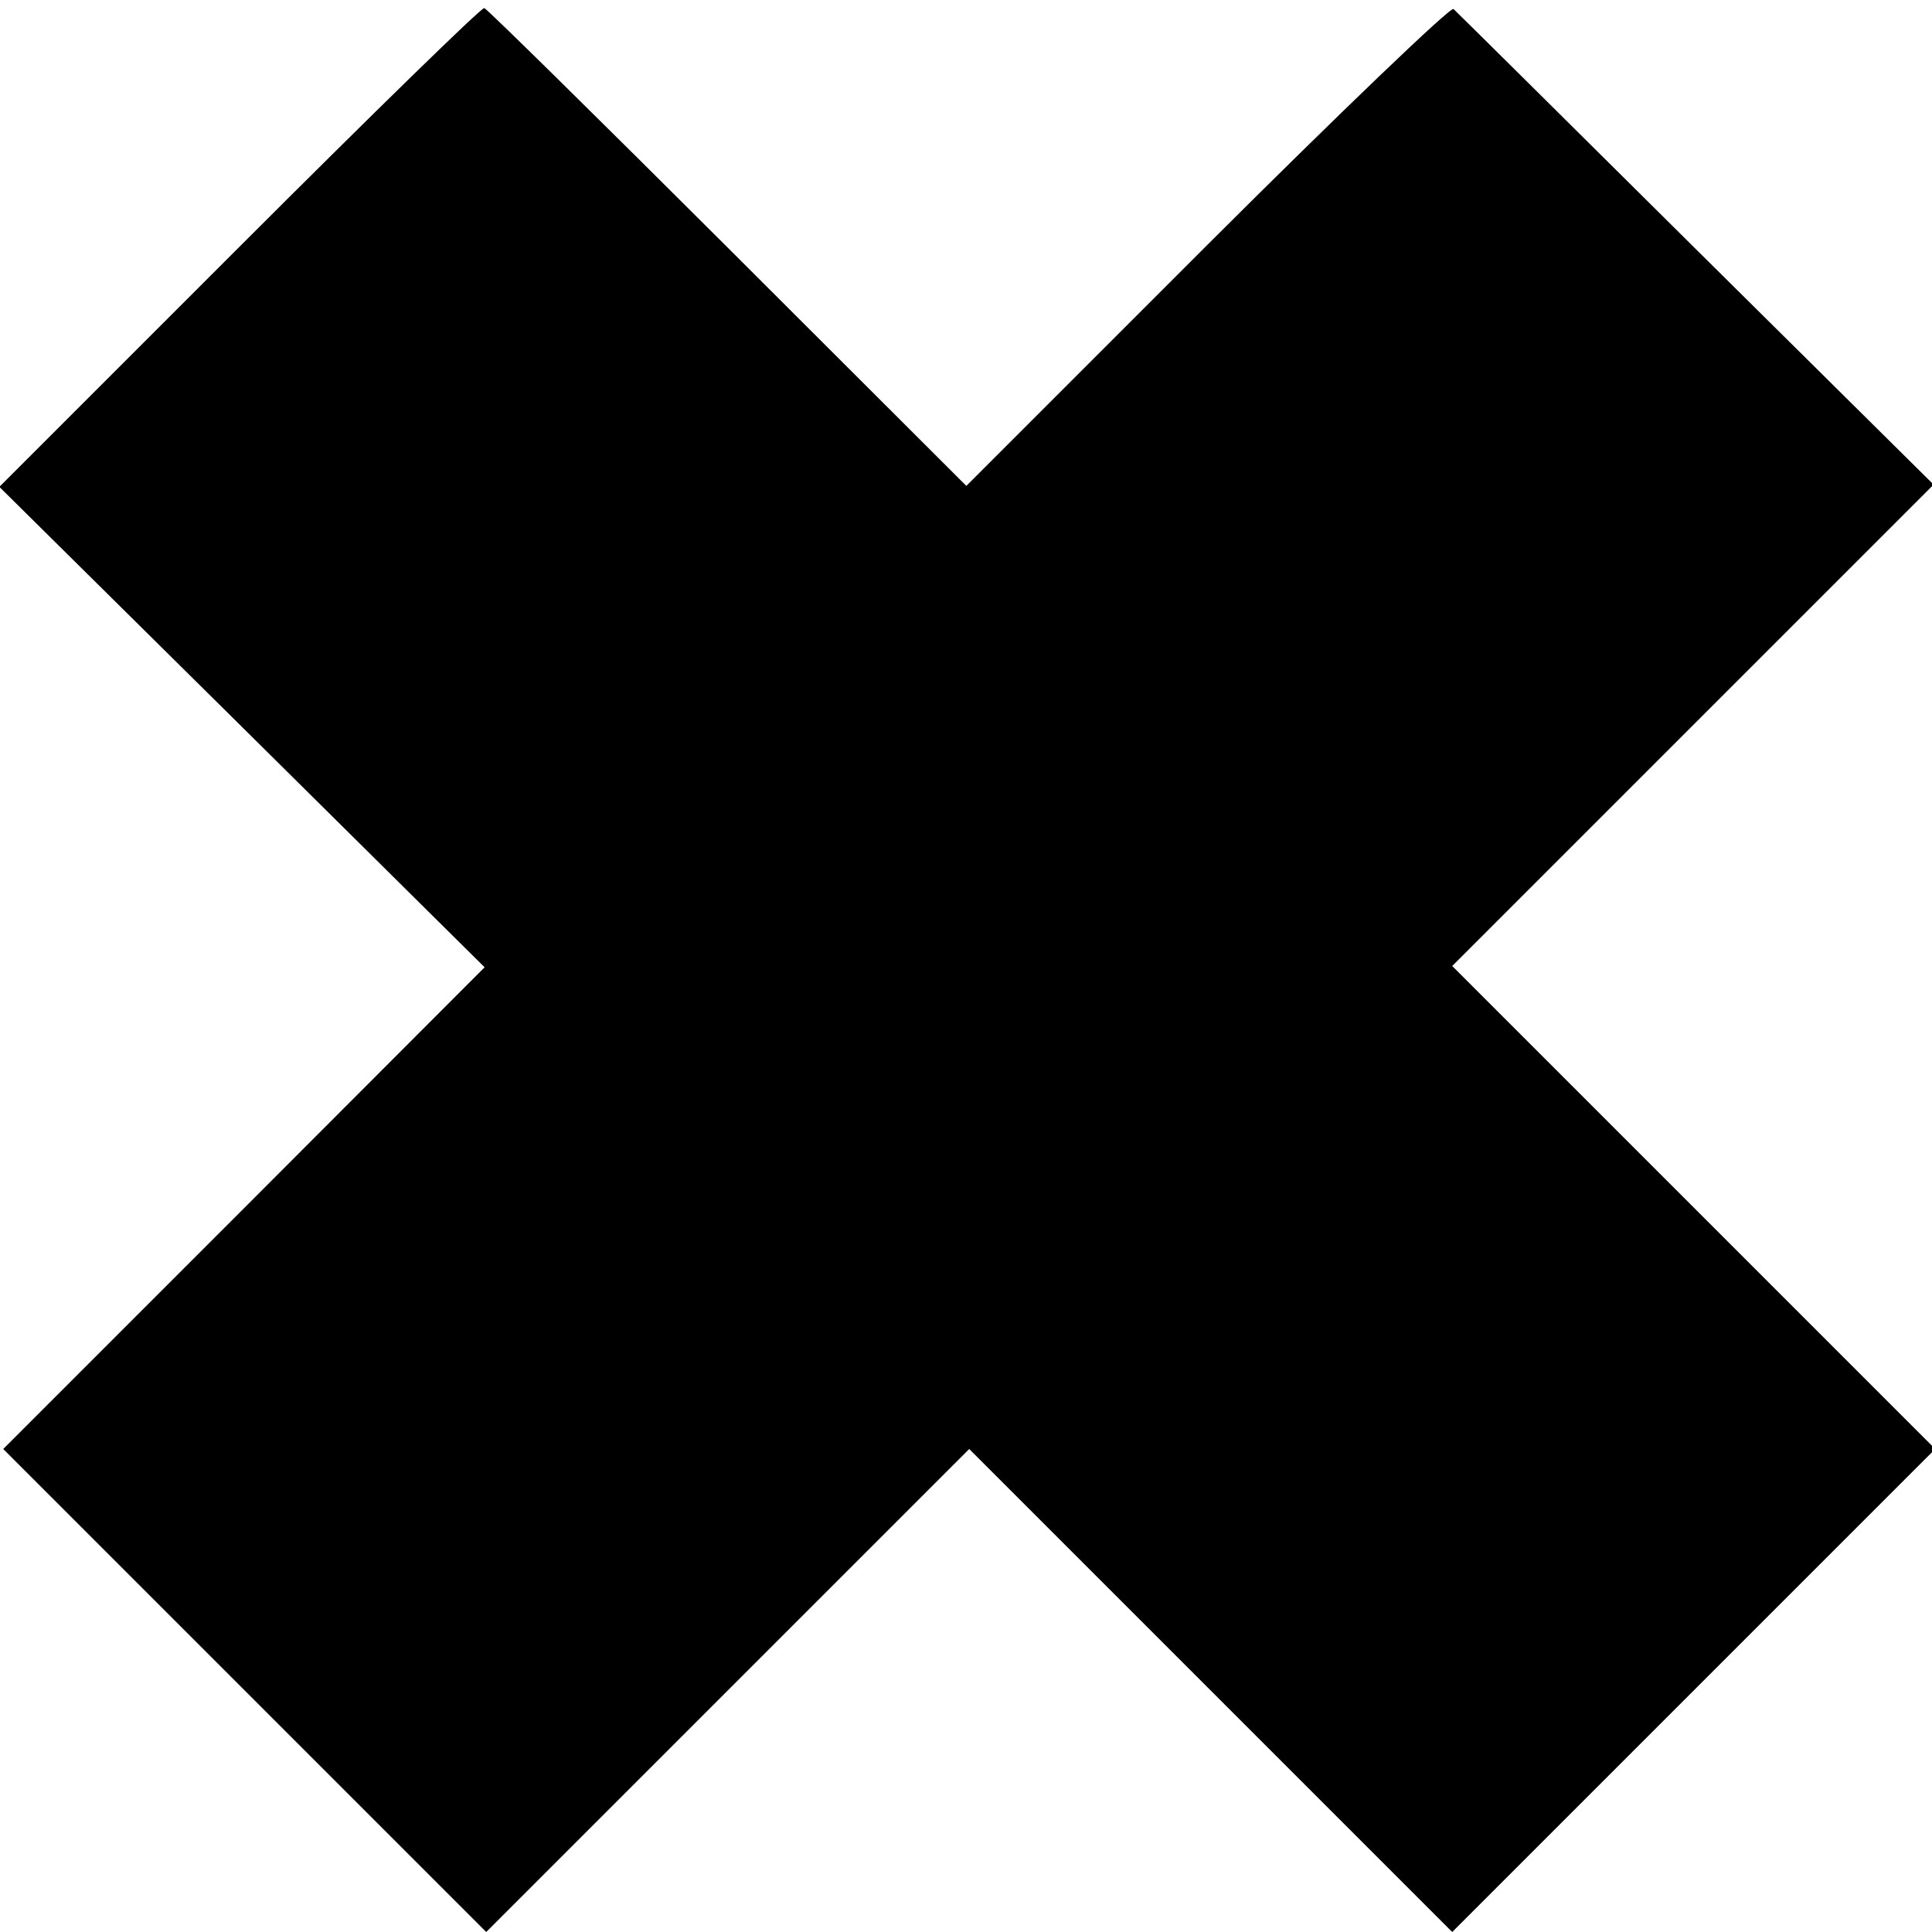 <?xml version="1.0" standalone="no"?>
<!DOCTYPE svg PUBLIC "-//W3C//DTD SVG 20010904//EN"
 "http://www.w3.org/TR/2001/REC-SVG-20010904/DTD/svg10.dtd">
<svg version="1.0" xmlns="http://www.w3.org/2000/svg"
 width="300pt" height="300pt" viewBox="0 0 300 300"
 preserveAspectRatio="xMidYMid meet">
<g transform="translate(0,300) scale(0.05,-0.05)"
fill="#000000" stroke="none">
<path d="M744 5234 l-746 -746 754 -746 753 -746 -747 -748 -748 -748 750
-750 750 -750 750 750 750 750 750 -750 750 -750 750 750 750 750 -750 750
-750 750 747 747 748 748 -738 731 c-405 402 -744 738 -753 746 -8 9 -352
-321 -764 -732 l-749 -749 -741 740 c-407 406 -747 741 -756 744 -8 3 -350
-331 -760 -741z"/>
</g>
</svg>
